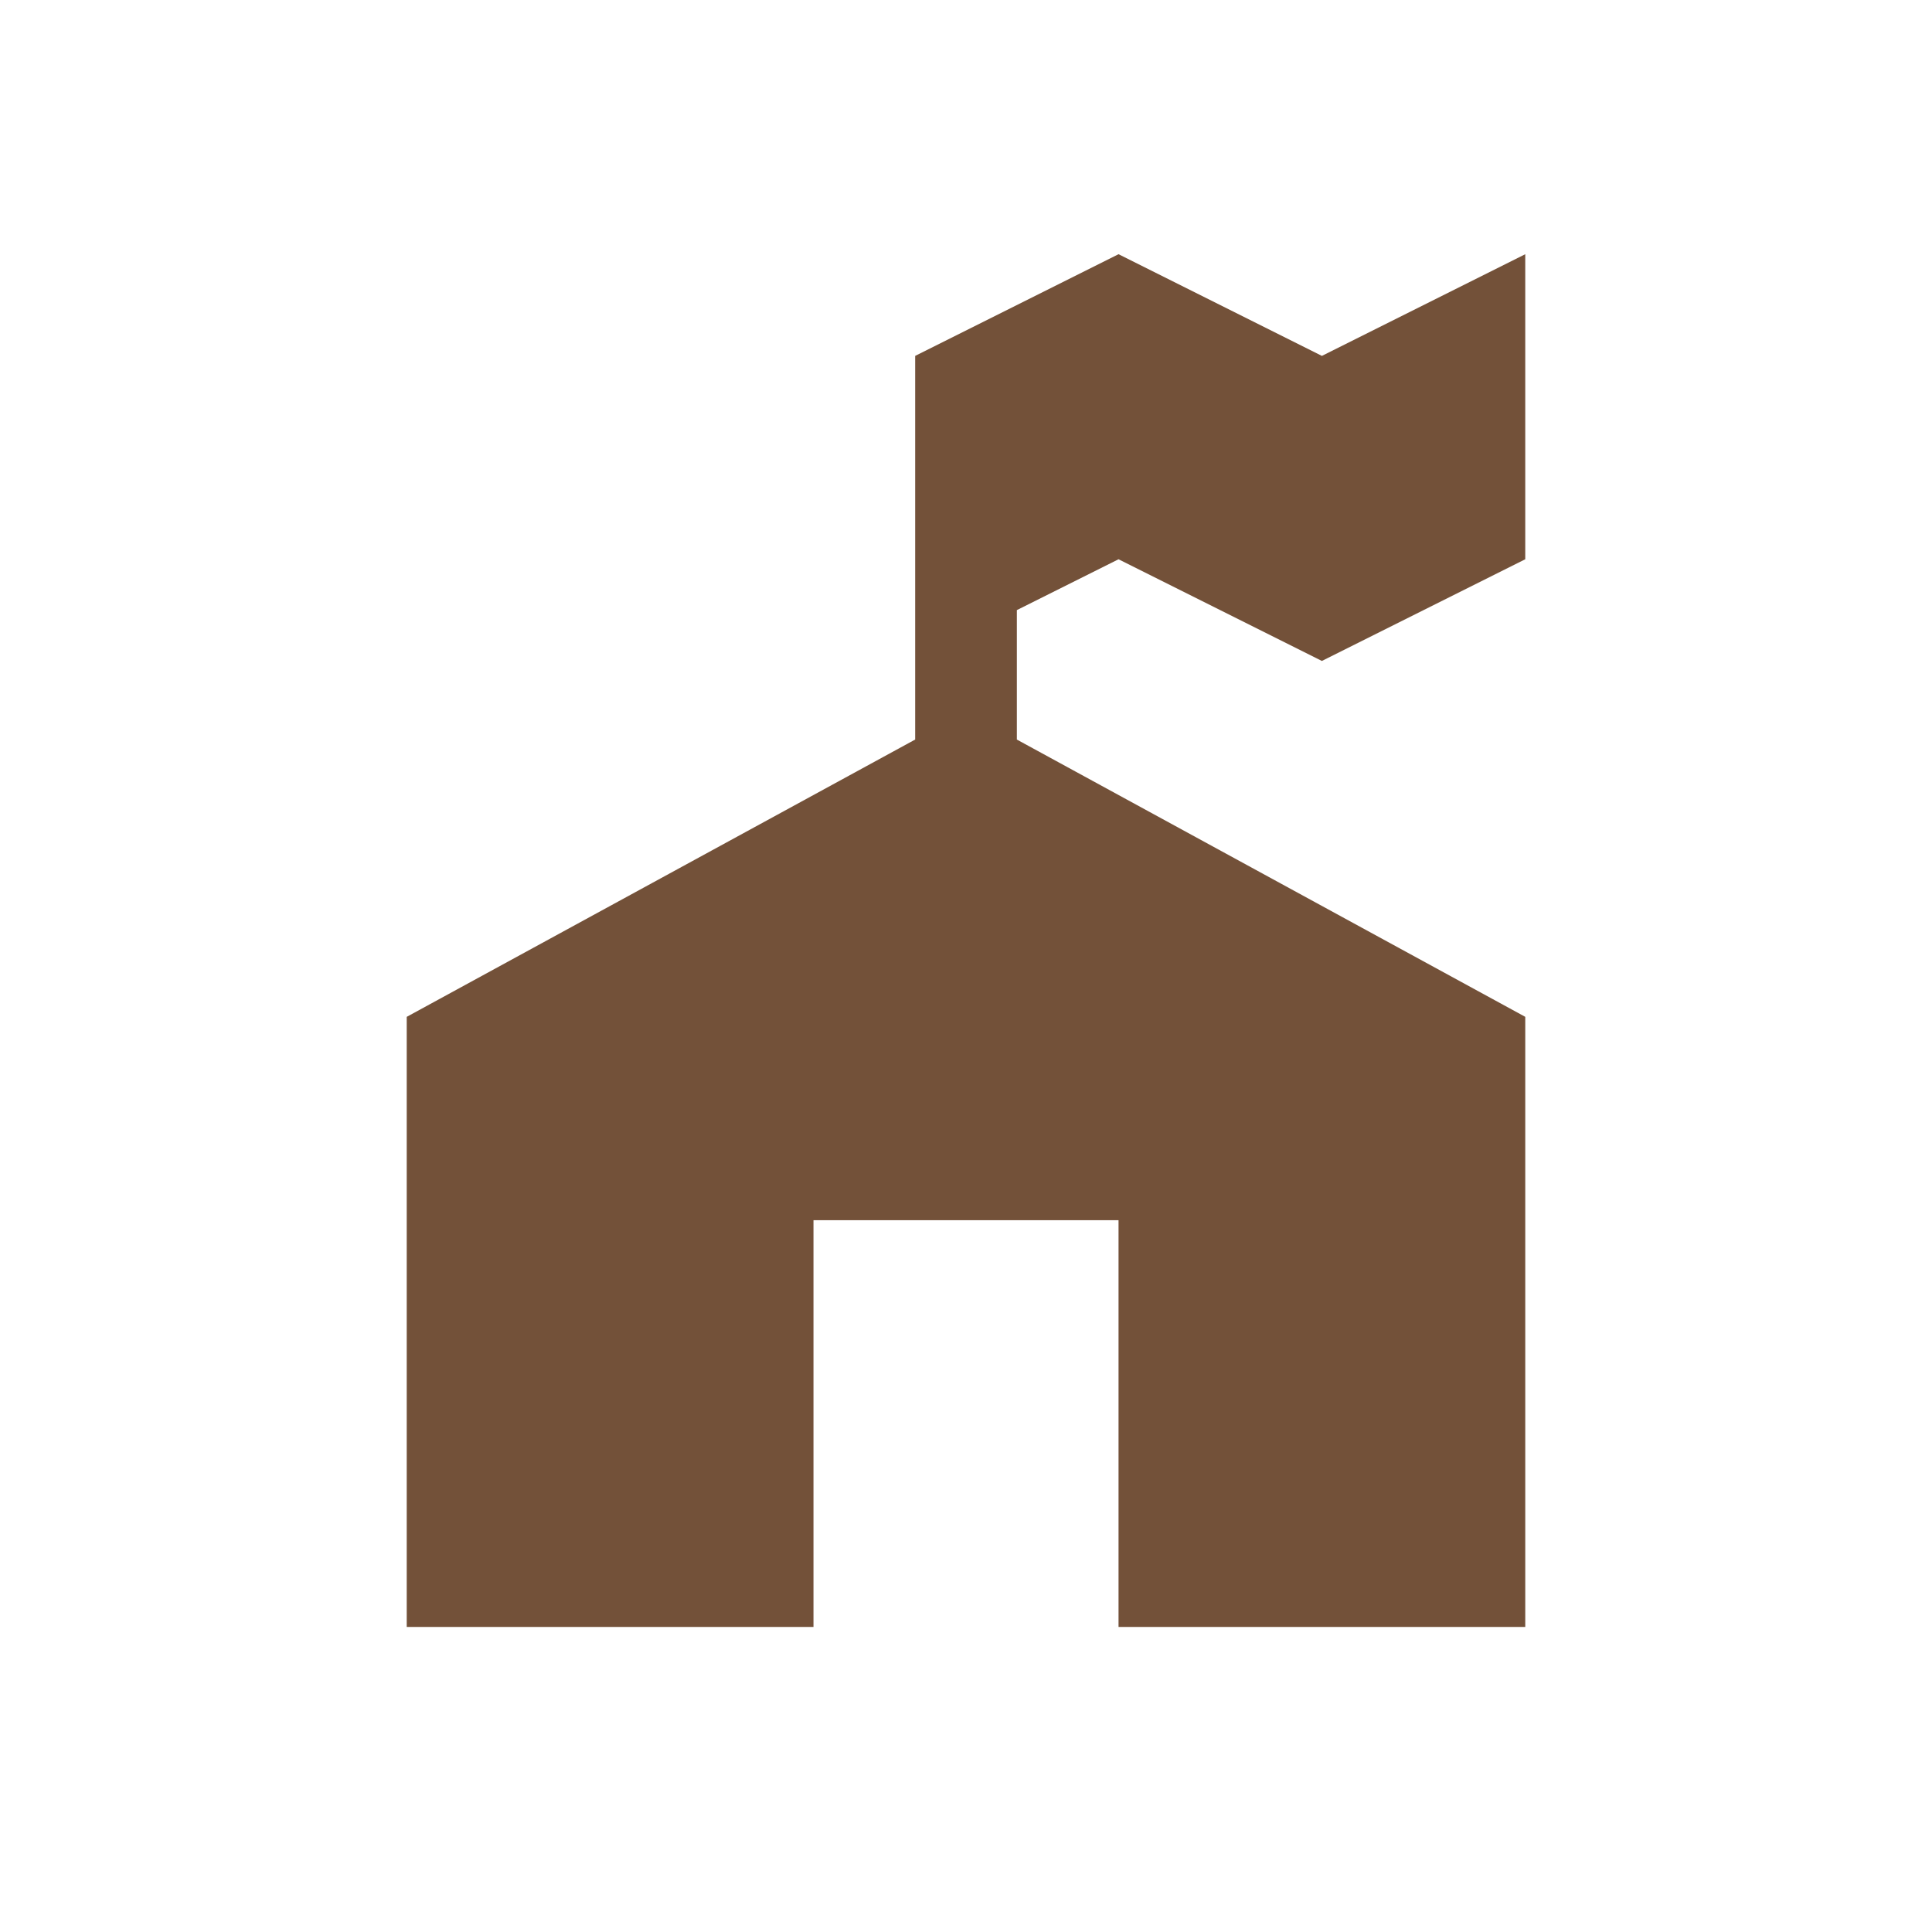 <svg xmlns="http://www.w3.org/2000/svg" width="19" height="19" viewBox="0 0 19 19"><title>ranger-station.svg</title><rect width="19" height="19" x="0" y="0" fill="none"/><path fill="#735139" d="M9,0.5l-2,1v3.773L2,8v6h4v-4h3	v4h4V8L8,5.273V4l1-0.5l2,1l2-1v-3l-2,1L9,0.5z" transform="translate(2 2)"/></svg>